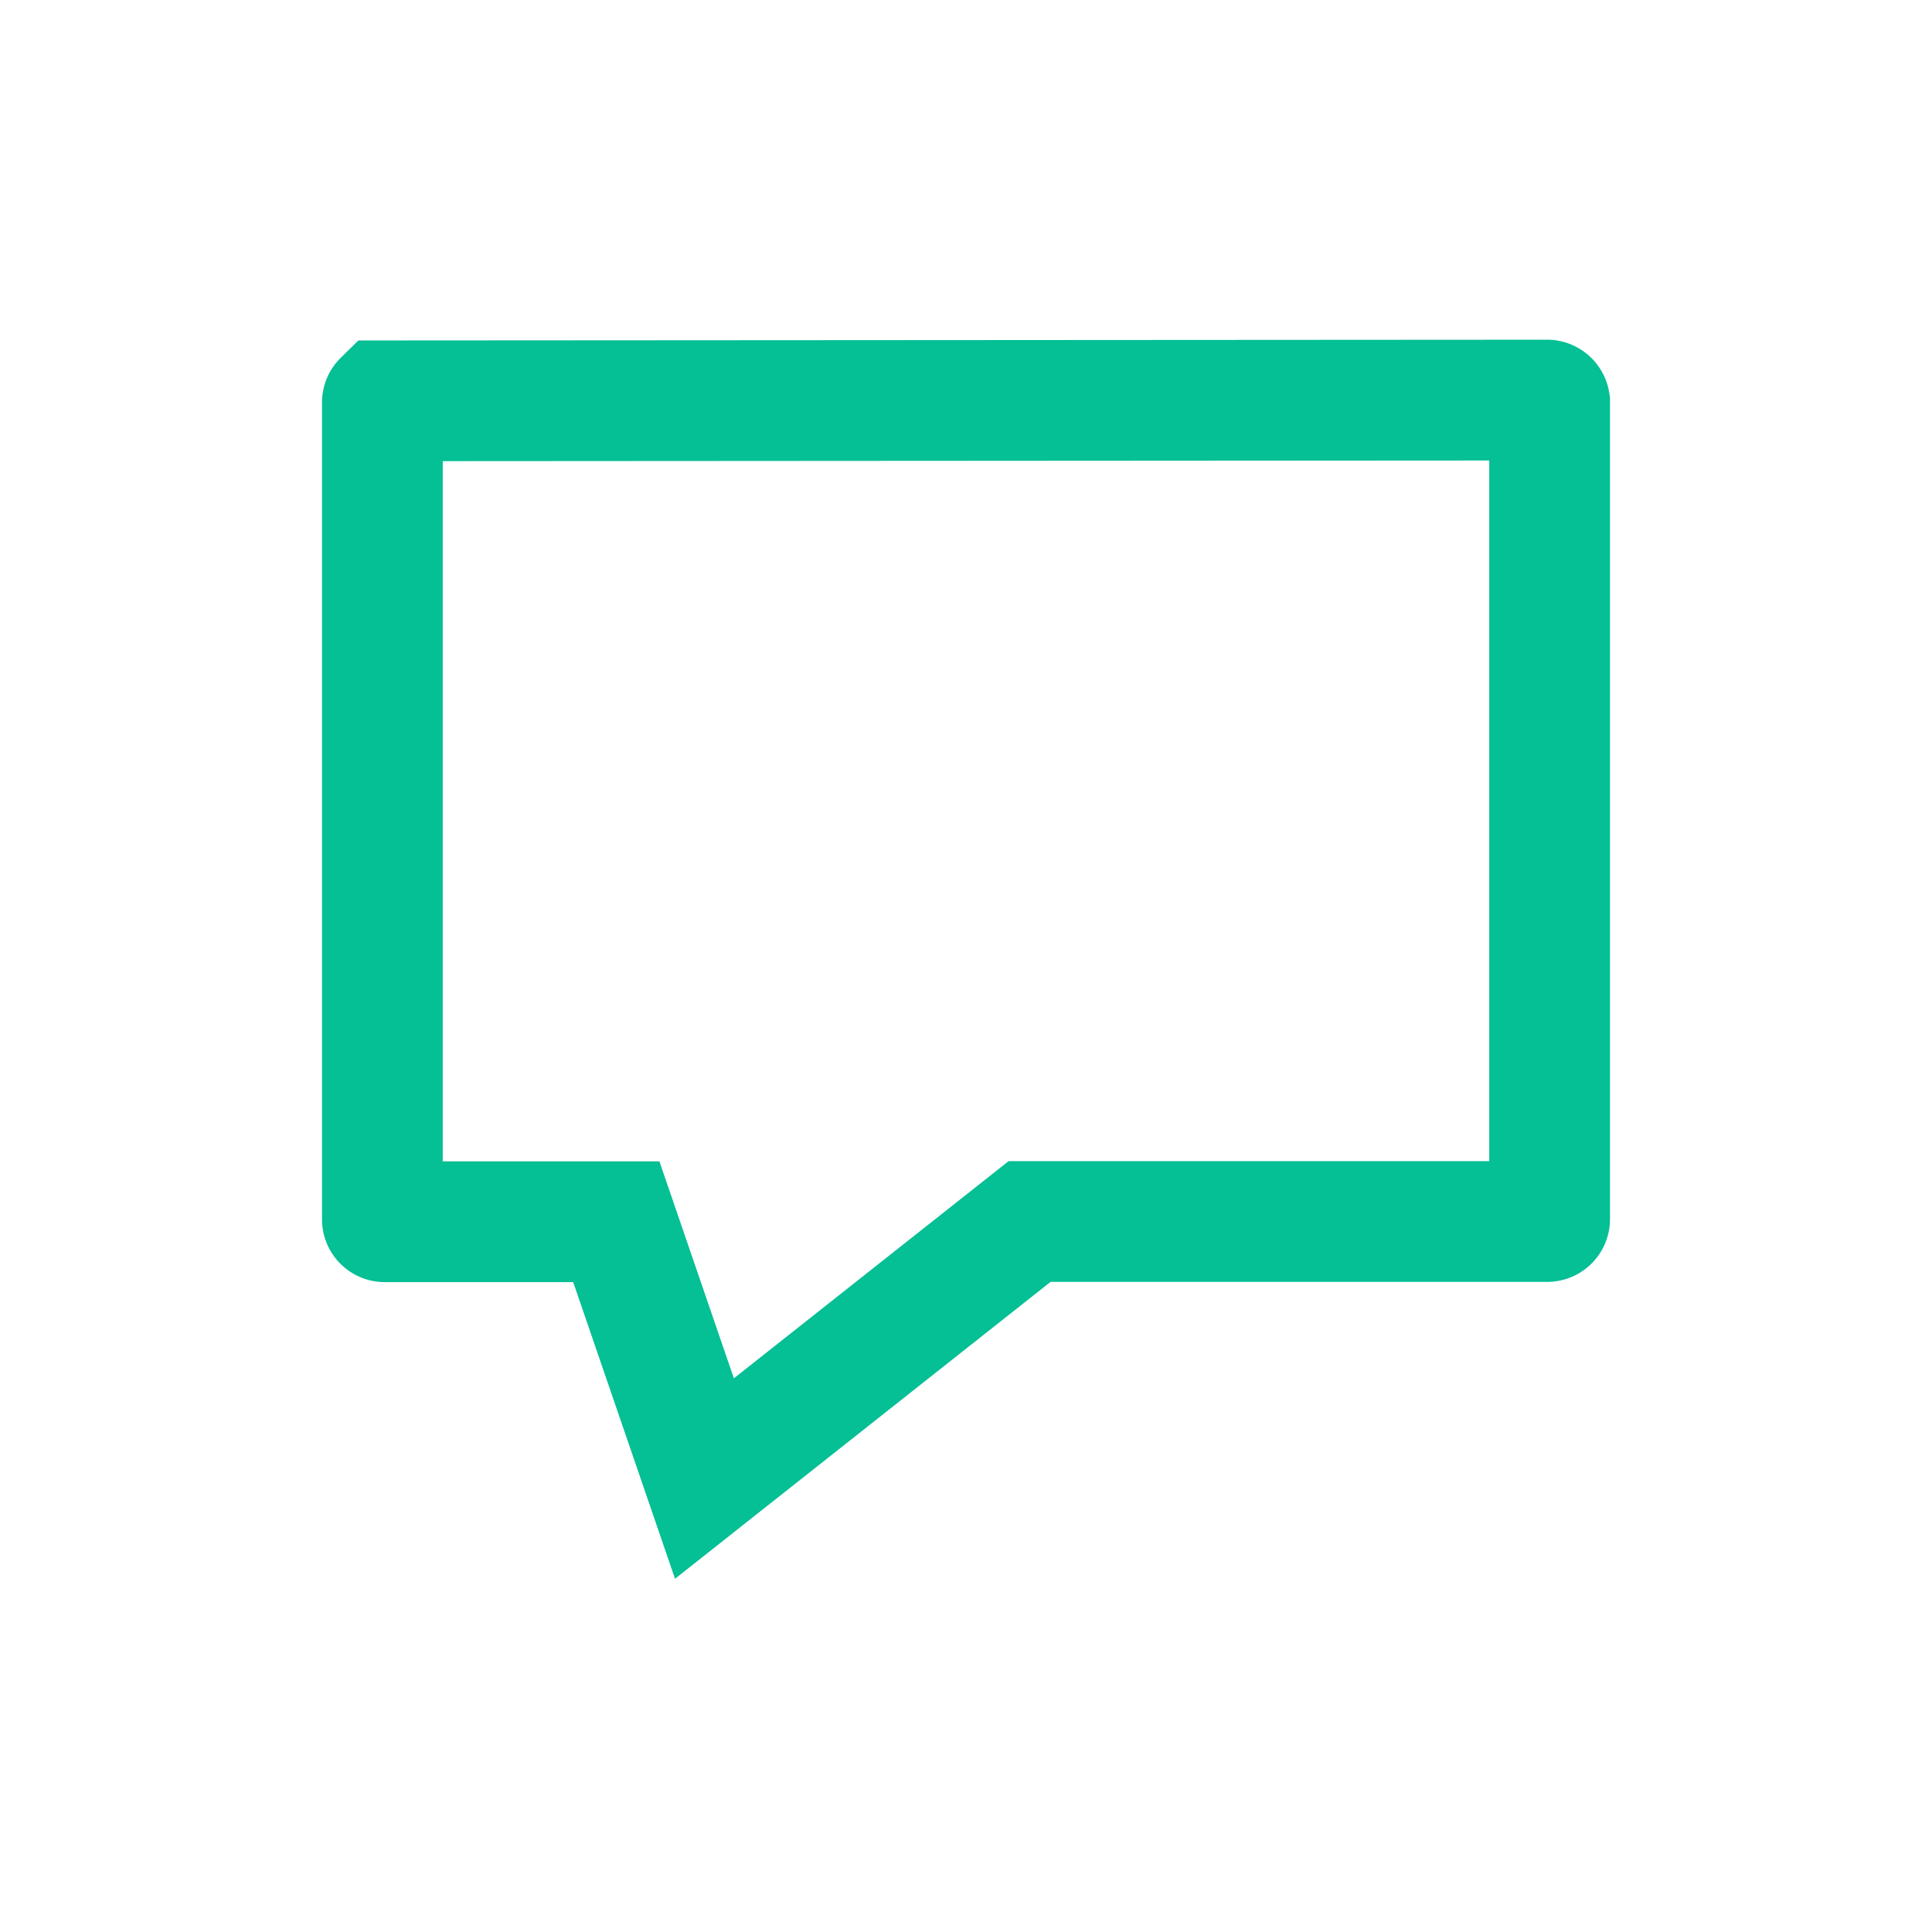 <svg width="24" height="24" viewBox="0 0 24 24" xmlns="http://www.w3.org/2000/svg">
    <path d="M19.22 4.97a.03.03 0 0 1 .021.01.03.03 0 0 1 .009.017v10.147a.03.03 0 0 1-.03.03H12.79l-4.039 3.193-1.095-3.19H4.78a.03.03 0 0 1-.03-.03V5.001a.03.03 0 0 1 .009-.022z" stroke="#05BF95" stroke-width="1.5" fill="none" fill-rule="evenodd"/>
</svg>

